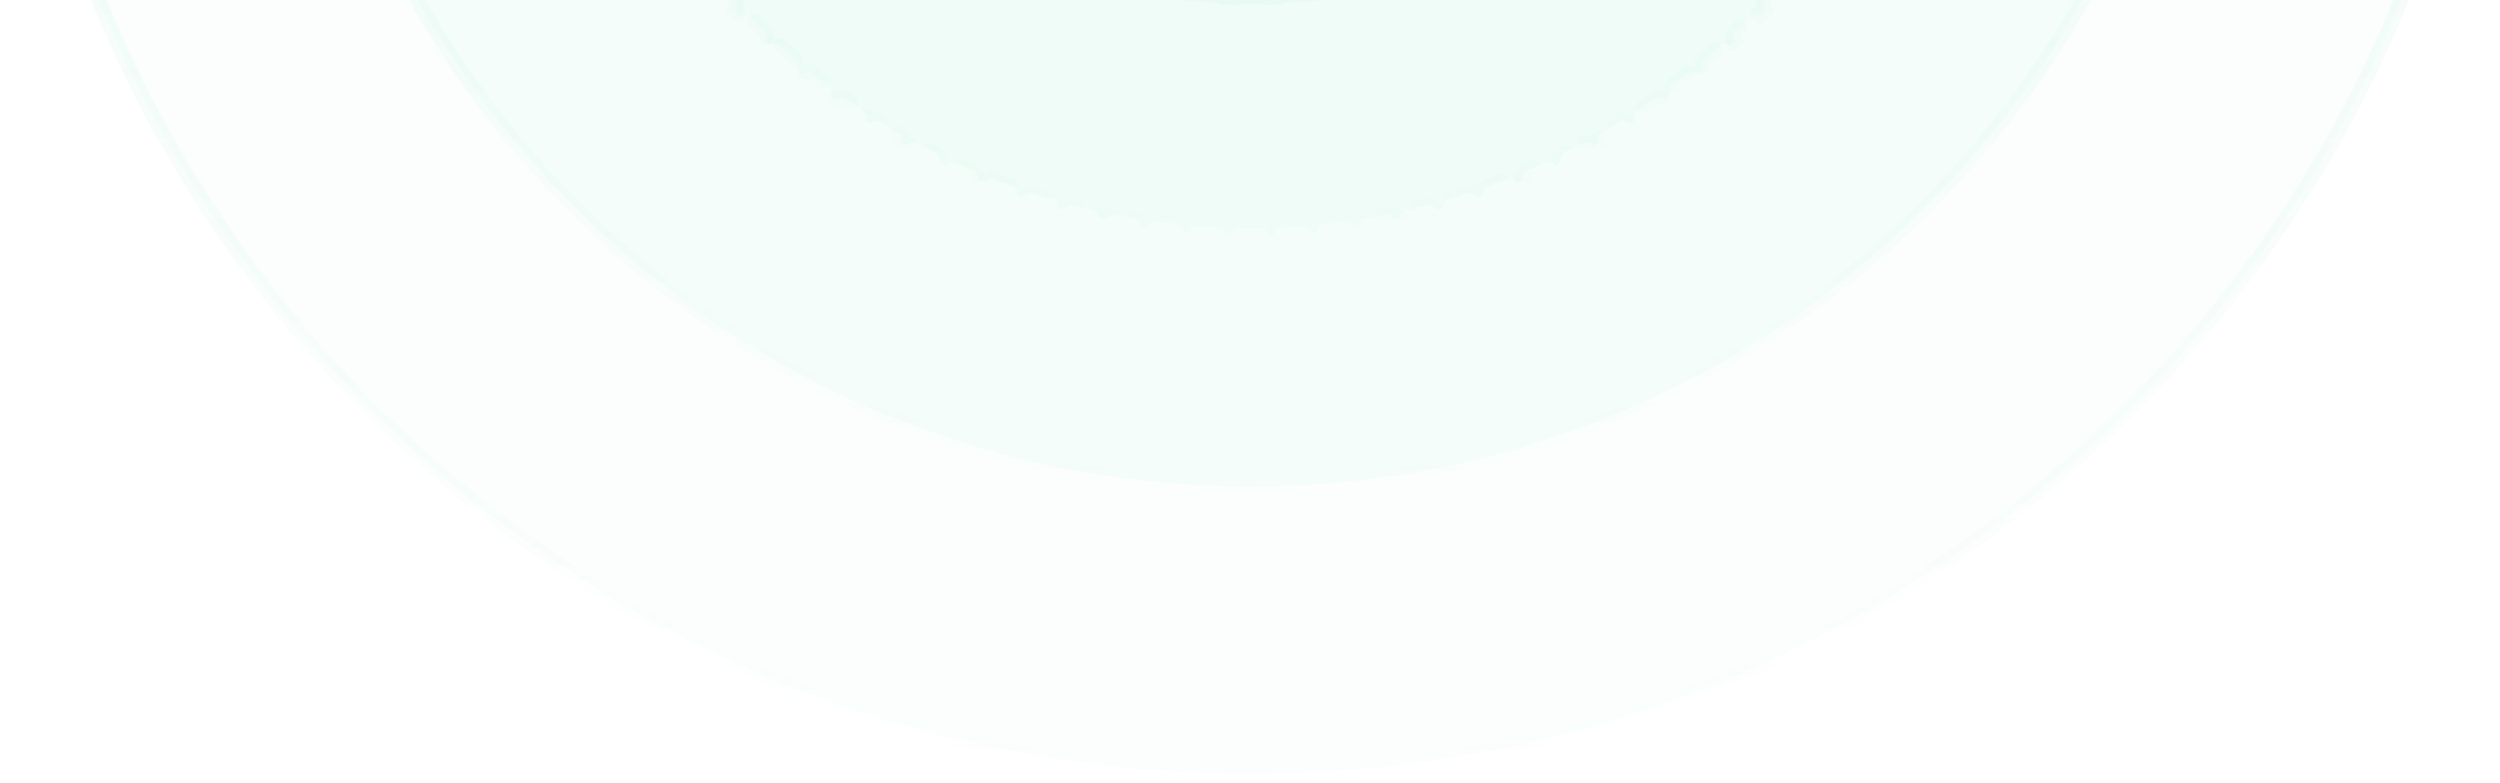 <svg width="265" height="83" viewBox="0 0 265 83" fill="none" xmlns="http://www.w3.org/2000/svg">
<path d="M264.234 -49.699C264.234 23.056 205.255 82.035 132.5 82.035C59.745 82.035 0.766 23.056 0.766 -49.699C0.766 -122.454 59.745 -181.433 132.5 -181.433C205.255 -181.433 264.234 -122.454 264.234 -49.699Z" fill="#42D0A1" fill-opacity="0.02" stroke="url(#paint0_linear_4422_1812)" stroke-width="1.532"/>
<path d="M233.775 -49.699C233.775 6.233 188.433 51.575 132.501 51.575C76.569 51.575 31.227 6.233 31.227 -49.699C31.227 -105.631 76.569 -150.973 132.501 -150.973C188.433 -150.973 233.775 -105.631 233.775 -49.699Z" fill="#42D0A1" fill-opacity="0.03" stroke="url(#paint1_linear_4422_1812)" stroke-width="1.532"/>
<path d="M207.079 -52.317C207.087 -52.077 207.094 -51.837 207.1 -51.597C206.679 -51.588 206.343 -51.241 206.35 -50.82C206.355 -50.447 206.358 -50.073 206.358 -49.699C206.358 -49.325 206.355 -48.952 206.35 -48.579C206.343 -48.157 206.679 -47.81 207.1 -47.802C207.094 -47.561 207.087 -47.321 207.079 -47.081C206.658 -47.098 206.302 -46.772 206.283 -46.35C206.25 -45.604 206.206 -44.861 206.151 -44.12C206.119 -43.7 206.434 -43.333 206.853 -43.3C206.833 -43.061 206.812 -42.822 206.789 -42.584C206.37 -42.625 205.995 -42.321 205.951 -41.901C205.873 -41.159 205.785 -40.419 205.685 -39.683C205.628 -39.265 205.92 -38.88 206.337 -38.822C206.302 -38.584 206.266 -38.346 206.229 -38.108C205.813 -38.175 205.421 -37.894 205.352 -37.478C205.229 -36.743 205.096 -36.011 204.952 -35.284C204.87 -34.87 205.138 -34.468 205.551 -34.385C205.502 -34.148 205.451 -33.912 205.4 -33.676C204.989 -33.768 204.58 -33.511 204.486 -33.1C204.319 -32.374 204.142 -31.653 203.954 -30.936C203.847 -30.528 204.09 -30.11 204.497 -30.002C204.433 -29.769 204.369 -29.536 204.303 -29.304C203.898 -29.421 203.475 -29.189 203.355 -28.785C203.145 -28.07 202.924 -27.36 202.692 -26.654C202.561 -26.254 202.778 -25.823 203.177 -25.689C203.1 -25.462 203.022 -25.234 202.942 -25.007C202.545 -25.149 202.109 -24.943 201.965 -24.547C201.711 -23.846 201.447 -23.15 201.173 -22.459C201.017 -22.067 201.208 -21.624 201.598 -21.466C201.507 -21.244 201.415 -21.021 201.322 -20.8C200.935 -20.965 200.486 -20.786 200.319 -20.399C200.023 -19.716 199.717 -19.038 199.402 -18.365C199.223 -17.983 199.386 -17.529 199.766 -17.348C199.661 -17.131 199.556 -16.914 199.449 -16.698C199.072 -16.887 198.614 -16.735 198.423 -16.359C198.087 -15.696 197.741 -15.038 197.385 -14.386C197.183 -14.015 197.319 -13.552 197.687 -13.348C197.57 -13.138 197.451 -12.928 197.331 -12.718C196.967 -12.929 196.5 -12.806 196.287 -12.442C195.911 -11.8 195.525 -11.164 195.131 -10.534C194.907 -10.177 195.014 -9.706 195.37 -9.48C195.24 -9.278 195.109 -9.076 194.977 -8.874C194.626 -9.107 194.152 -9.012 193.918 -8.662C193.504 -8.043 193.081 -7.431 192.648 -6.826C192.403 -6.483 192.482 -6.006 192.823 -5.76C192.682 -5.565 192.539 -5.372 192.395 -5.178C192.058 -5.432 191.58 -5.366 191.325 -5.03C190.874 -4.438 190.415 -3.852 189.947 -3.274C189.682 -2.947 189.732 -2.466 190.058 -2.2C189.905 -2.014 189.75 -1.829 189.595 -1.645C189.274 -1.918 188.793 -1.881 188.518 -1.561C188.033 -0.997 187.539 -0.44 187.038 0.109C186.753 0.42 186.774 0.902 187.084 1.188C186.919 1.364 186.754 1.54 186.588 1.714C186.284 1.422 185.801 1.431 185.508 1.733C184.99 2.267 184.464 2.793 183.93 3.311C183.627 3.605 183.619 4.088 183.911 4.391C183.736 4.557 183.561 4.722 183.385 4.887C183.099 4.577 182.617 4.556 182.305 4.841C181.756 5.343 181.2 5.836 180.636 6.321C180.316 6.596 180.279 7.078 180.552 7.398C180.368 7.553 180.183 7.708 179.997 7.861C179.73 7.535 179.25 7.485 178.922 7.751C178.344 8.218 177.759 8.678 177.167 9.128C176.831 9.383 176.765 9.862 177.018 10.198C176.825 10.342 176.631 10.485 176.437 10.627C176.19 10.285 175.714 10.207 175.371 10.452C174.766 10.884 174.154 11.307 173.535 11.721C173.185 11.956 173.09 12.429 173.323 12.78C173.121 12.912 172.919 13.043 172.716 13.173C172.491 12.817 172.02 12.71 171.663 12.934C171.033 13.329 170.397 13.714 169.754 14.09C169.391 14.303 169.267 14.77 169.478 15.135C169.269 15.254 169.059 15.373 168.848 15.491C168.645 15.122 168.181 14.987 167.811 15.188C167.159 15.544 166.501 15.89 165.837 16.227C165.461 16.417 165.31 16.876 165.499 17.252C165.283 17.359 165.066 17.465 164.849 17.569C164.668 17.189 164.214 17.026 163.832 17.205C163.159 17.52 162.481 17.826 161.797 18.122C161.41 18.289 161.232 18.738 161.397 19.125C161.175 19.218 160.953 19.311 160.73 19.402C160.573 19.011 160.129 18.821 159.737 18.976C159.047 19.25 158.351 19.515 157.65 19.768C157.254 19.912 157.048 20.349 157.189 20.745C156.963 20.825 156.735 20.903 156.507 20.981C156.374 20.581 155.943 20.364 155.542 20.495C154.837 20.727 154.127 20.948 153.412 21.159C153.008 21.278 152.776 21.701 152.893 22.106C152.661 22.172 152.428 22.236 152.195 22.3C152.086 21.893 151.669 21.65 151.261 21.757C150.544 21.945 149.822 22.122 149.097 22.289C148.686 22.383 148.429 22.792 148.521 23.203C148.285 23.255 148.049 23.305 147.812 23.354C147.728 22.942 147.327 22.674 146.913 22.755C146.186 22.899 145.454 23.033 144.719 23.155C144.303 23.224 144.022 23.617 144.089 24.032C143.851 24.069 143.613 24.105 143.375 24.14C143.316 23.723 142.931 23.431 142.514 23.488C141.778 23.588 141.038 23.677 140.296 23.755C139.876 23.799 139.571 24.173 139.613 24.592C139.375 24.615 139.136 24.636 138.897 24.657C138.864 24.237 138.497 23.922 138.077 23.954C137.336 24.009 136.593 24.053 135.846 24.087C135.425 24.106 135.099 24.461 135.115 24.882C134.875 24.89 134.635 24.898 134.395 24.904C134.387 24.482 134.04 24.147 133.618 24.153C133.245 24.159 132.872 24.161 132.498 24.161C132.123 24.161 131.75 24.159 131.377 24.153C130.956 24.147 130.608 24.482 130.6 24.904C130.36 24.898 130.12 24.89 129.88 24.882C129.896 24.461 129.57 24.106 129.149 24.087C128.402 24.053 127.659 24.009 126.918 23.954C126.498 23.922 126.131 24.237 126.098 24.657C125.859 24.636 125.62 24.615 125.382 24.592C125.424 24.173 125.119 23.799 124.7 23.755C123.957 23.677 123.217 23.588 122.481 23.488C122.064 23.431 121.679 23.723 121.62 24.14C121.382 24.105 121.144 24.069 120.906 24.032C120.973 23.617 120.692 23.224 120.276 23.155C119.541 23.033 118.809 22.899 118.082 22.755C117.668 22.674 117.267 22.942 117.183 23.354C116.946 23.305 116.71 23.255 116.474 23.203C116.567 22.792 116.309 22.383 115.898 22.289C115.173 22.122 114.451 21.945 113.734 21.757C113.326 21.65 112.909 21.893 112.8 22.3C112.567 22.236 112.334 22.172 112.102 22.106C112.219 21.701 111.987 21.278 111.583 21.159C110.868 20.948 110.158 20.727 109.453 20.495C109.052 20.364 108.621 20.581 108.488 20.981C108.26 20.903 108.032 20.825 107.806 20.745C107.947 20.349 107.741 19.912 107.345 19.768C106.644 19.515 105.948 19.25 105.258 18.976C104.866 18.821 104.422 19.011 104.265 19.402C104.042 19.311 103.82 19.218 103.598 19.125C103.763 18.738 103.585 18.289 103.198 18.122C102.514 17.826 101.836 17.52 101.163 17.205C100.782 17.026 100.327 17.189 100.146 17.569C99.929 17.465 99.712 17.359 99.496 17.252C99.685 16.876 99.534 16.417 99.158 16.227C98.494 15.89 97.836 15.544 97.184 15.188C96.814 14.987 96.35 15.122 96.147 15.491C95.936 15.373 95.726 15.254 95.517 15.135C95.728 14.77 95.605 14.303 95.241 14.09C94.598 13.714 93.962 13.329 93.332 12.934C92.975 12.71 92.504 12.817 92.279 13.173C92.076 13.043 91.874 12.912 91.672 12.78C91.905 12.429 91.81 11.956 91.46 11.721C90.841 11.307 90.23 10.884 89.624 10.452C89.281 10.207 88.805 10.285 88.558 10.627C88.364 10.485 88.17 10.342 87.977 10.198C88.23 9.862 88.164 9.383 87.828 9.128C87.236 8.678 86.651 8.218 86.073 7.751C85.745 7.485 85.265 7.535 84.998 7.861C84.812 7.708 84.627 7.553 84.443 7.398C84.716 7.077 84.679 6.596 84.359 6.321C83.795 5.836 83.239 5.343 82.69 4.841C82.378 4.556 81.896 4.577 81.61 4.887C81.434 4.722 81.259 4.557 81.084 4.391C81.376 4.088 81.368 3.605 81.065 3.311C80.531 2.793 80.005 2.267 79.487 1.733C79.194 1.431 78.711 1.422 78.407 1.714C78.241 1.54 78.076 1.364 77.912 1.188C78.221 0.902 78.242 0.42 77.957 0.109C77.456 -0.44 76.962 -0.997 76.477 -1.561C76.202 -1.881 75.721 -1.918 75.4 -1.645C75.245 -1.829 75.091 -2.014 74.937 -2.2C75.263 -2.466 75.313 -2.947 75.048 -3.274C74.58 -3.853 74.121 -4.438 73.67 -5.03C73.415 -5.366 72.937 -5.432 72.6 -5.178C72.456 -5.372 72.314 -5.565 72.172 -5.76C72.513 -6.006 72.592 -6.483 72.347 -6.826C71.915 -7.431 71.491 -8.043 71.077 -8.662C70.843 -9.012 70.369 -9.107 70.018 -8.874C69.886 -9.076 69.755 -9.278 69.625 -9.48C69.981 -9.706 70.088 -10.177 69.864 -10.534C69.469 -11.164 69.084 -11.8 68.708 -12.442C68.495 -12.806 68.028 -12.929 67.664 -12.718C67.544 -12.928 67.425 -13.138 67.308 -13.348C67.676 -13.552 67.812 -14.015 67.61 -14.386C67.254 -15.038 66.908 -15.696 66.572 -16.359C66.381 -16.735 65.923 -16.887 65.546 -16.698C65.439 -16.914 65.334 -17.131 65.229 -17.348C65.609 -17.529 65.772 -17.983 65.593 -18.365C65.278 -19.038 64.972 -19.716 64.676 -20.399C64.509 -20.786 64.06 -20.965 63.673 -20.8C63.58 -21.021 63.488 -21.244 63.397 -21.466C63.787 -21.624 63.978 -22.067 63.822 -22.459C63.548 -23.15 63.284 -23.846 63.03 -24.547C62.886 -24.943 62.45 -25.149 62.053 -25.007C61.973 -25.234 61.895 -25.462 61.818 -25.689C62.217 -25.823 62.434 -26.254 62.303 -26.654C62.071 -27.36 61.85 -28.07 61.64 -28.785C61.52 -29.189 61.097 -29.421 60.692 -29.304C60.627 -29.536 60.562 -29.769 60.498 -30.002C60.905 -30.11 61.148 -30.528 61.041 -30.936C60.853 -31.653 60.676 -32.374 60.509 -33.1C60.415 -33.511 60.006 -33.768 59.595 -33.676C59.544 -33.912 59.493 -34.148 59.444 -34.384C59.857 -34.468 60.125 -34.87 60.043 -35.284C59.899 -36.011 59.766 -36.742 59.643 -37.478C59.574 -37.894 59.182 -38.175 58.766 -38.108C58.729 -38.346 58.693 -38.584 58.658 -38.822C59.075 -38.88 59.367 -39.265 59.31 -39.683C59.211 -40.419 59.122 -41.158 59.044 -41.901C59 -42.321 58.625 -42.625 58.206 -42.583C58.183 -42.822 58.162 -43.061 58.142 -43.3C58.562 -43.333 58.876 -43.7 58.844 -44.12C58.789 -44.861 58.745 -45.604 58.712 -46.35C58.693 -46.772 58.337 -47.098 57.916 -47.081C57.908 -47.321 57.901 -47.561 57.895 -47.802C58.316 -47.81 58.652 -48.157 58.645 -48.579C58.64 -48.952 58.637 -49.325 58.637 -49.699C58.637 -50.073 58.64 -50.447 58.645 -50.82C58.652 -51.241 58.316 -51.588 57.895 -51.597C57.901 -51.837 57.908 -52.077 57.916 -52.317C58.337 -52.3 58.693 -52.627 58.712 -53.048C58.745 -53.794 58.789 -54.538 58.844 -55.278C58.876 -55.699 58.562 -56.065 58.142 -56.099C58.162 -56.338 58.183 -56.577 58.206 -56.815C58.625 -56.773 59 -57.078 59.044 -57.497C59.122 -58.24 59.211 -58.979 59.31 -59.715C59.367 -60.133 59.075 -60.518 58.658 -60.577C58.693 -60.815 58.729 -61.053 58.766 -61.291C59.182 -61.223 59.574 -61.505 59.643 -61.921C59.766 -62.656 59.899 -63.387 60.043 -64.115C60.125 -64.528 59.857 -64.93 59.444 -65.014C59.493 -65.251 59.544 -65.487 59.595 -65.722C60.006 -65.63 60.415 -65.887 60.509 -66.298C60.676 -67.024 60.853 -67.746 61.041 -68.463C61.148 -68.871 60.905 -69.288 60.498 -69.397C60.562 -69.63 60.627 -69.862 60.692 -70.094C61.097 -69.978 61.52 -70.209 61.64 -70.614C61.85 -71.328 62.071 -72.038 62.303 -72.744C62.434 -73.145 62.217 -73.576 61.818 -73.709C61.895 -73.937 61.973 -74.164 62.053 -74.391C62.45 -74.25 62.886 -74.455 63.03 -74.852C63.284 -75.552 63.548 -76.248 63.822 -76.939C63.978 -77.331 63.787 -77.775 63.397 -77.932C63.488 -78.155 63.58 -78.377 63.673 -78.599C64.06 -78.433 64.509 -78.612 64.676 -78.999C64.972 -79.683 65.278 -80.361 65.593 -81.034C65.772 -81.415 65.609 -81.87 65.229 -82.05C65.334 -82.268 65.439 -82.484 65.546 -82.7C65.923 -82.512 66.381 -82.663 66.572 -83.039C66.908 -83.703 67.254 -84.361 67.61 -85.013C67.812 -85.383 67.676 -85.847 67.308 -86.05C67.425 -86.261 67.544 -86.471 67.664 -86.68C68.028 -86.469 68.495 -86.592 68.708 -86.956C69.084 -87.599 69.469 -88.235 69.864 -88.864C70.088 -89.222 69.981 -89.693 69.625 -89.918C69.755 -90.121 69.886 -90.323 70.018 -90.524C70.369 -90.292 70.843 -90.386 71.077 -90.737C71.491 -91.355 71.915 -91.967 72.347 -92.572C72.592 -92.916 72.513 -93.392 72.172 -93.638C72.314 -93.833 72.456 -94.027 72.6 -94.22C72.937 -93.967 73.415 -94.033 73.67 -94.368C74.121 -94.961 74.58 -95.546 75.048 -96.124C75.313 -96.452 75.263 -96.932 74.937 -97.199C75.091 -97.385 75.245 -97.57 75.4 -97.754C75.721 -97.481 76.202 -97.518 76.477 -97.838C76.962 -98.401 77.456 -98.958 77.957 -99.507C78.242 -99.818 78.221 -100.301 77.912 -100.587C78.076 -100.763 78.241 -100.938 78.407 -101.113C78.711 -100.821 79.194 -100.829 79.487 -101.132C80.005 -101.666 80.531 -102.192 81.065 -102.71C81.368 -103.003 81.376 -103.486 81.084 -103.79C81.259 -103.956 81.434 -104.121 81.61 -104.285C81.896 -103.976 82.378 -103.955 82.69 -104.239C83.239 -104.741 83.795 -105.234 84.359 -105.72C84.679 -105.995 84.716 -106.476 84.443 -106.797C84.627 -106.952 84.812 -107.106 84.998 -107.26C85.265 -106.934 85.745 -106.884 86.073 -107.149C86.651 -107.617 87.236 -108.076 87.828 -108.526C88.164 -108.782 88.23 -109.26 87.977 -109.597C88.17 -109.74 88.364 -109.883 88.558 -110.025C88.805 -109.684 89.281 -109.605 89.624 -109.85C90.23 -110.282 90.841 -110.705 91.46 -111.12C91.81 -111.354 91.905 -111.828 91.672 -112.179C91.874 -112.311 92.076 -112.442 92.279 -112.572C92.504 -112.216 92.975 -112.109 93.332 -112.333C93.962 -112.727 94.598 -113.113 95.241 -113.489C95.605 -113.702 95.728 -114.169 95.517 -114.533C95.726 -114.653 95.936 -114.771 96.147 -114.889C96.35 -114.52 96.814 -114.385 97.184 -114.587C97.836 -114.943 98.494 -115.289 99.158 -115.625C99.534 -115.816 99.685 -116.274 99.496 -116.651C99.712 -116.758 99.929 -116.863 100.146 -116.968C100.327 -116.587 100.782 -116.424 101.163 -116.603C101.836 -116.919 102.514 -117.225 103.198 -117.52C103.585 -117.688 103.763 -118.136 103.598 -118.524C103.82 -118.617 104.042 -118.709 104.265 -118.8C104.422 -118.41 104.866 -118.219 105.258 -118.375C105.948 -118.649 106.644 -118.913 107.345 -119.167C107.741 -119.31 107.947 -119.747 107.806 -120.144C108.032 -120.223 108.26 -120.302 108.488 -120.379C108.621 -119.98 109.052 -119.763 109.453 -119.894C110.158 -120.125 110.868 -120.347 111.583 -120.557C111.987 -120.676 112.219 -121.1 112.102 -121.504C112.334 -121.57 112.567 -121.635 112.8 -121.699C112.909 -121.292 113.326 -121.049 113.734 -121.156C114.451 -121.343 115.173 -121.521 115.898 -121.687C116.309 -121.782 116.567 -122.19 116.474 -122.601C116.71 -122.653 116.946 -122.703 117.183 -122.753C117.267 -122.34 117.668 -122.072 118.082 -122.154C118.809 -122.298 119.541 -122.431 120.276 -122.553C120.692 -122.623 120.973 -123.015 120.906 -123.431C121.144 -123.468 121.382 -123.504 121.62 -123.539C121.679 -123.122 122.064 -122.83 122.481 -122.886C123.217 -122.986 123.957 -123.075 124.7 -123.153C125.119 -123.197 125.424 -123.572 125.382 -123.991C125.62 -124.013 125.859 -124.035 126.098 -124.055C126.131 -123.635 126.498 -123.321 126.918 -123.352C127.659 -123.408 128.402 -123.452 129.149 -123.485C129.57 -123.504 129.896 -123.86 129.88 -124.281C130.12 -124.289 130.36 -124.296 130.6 -124.302C130.608 -123.881 130.955 -123.545 131.377 -123.551C131.75 -123.557 132.123 -123.56 132.498 -123.56C132.872 -123.56 133.245 -123.557 133.618 -123.551C134.04 -123.545 134.387 -123.881 134.395 -124.302C134.635 -124.296 134.875 -124.289 135.115 -124.281C135.099 -123.86 135.425 -123.504 135.846 -123.485C136.593 -123.452 137.336 -123.408 138.077 -123.352C138.497 -123.321 138.864 -123.635 138.897 -124.055C139.136 -124.035 139.375 -124.013 139.613 -123.991C139.571 -123.572 139.876 -123.197 140.295 -123.153C141.038 -123.075 141.778 -122.986 142.514 -122.886C142.931 -122.83 143.316 -123.122 143.375 -123.539C143.613 -123.504 143.851 -123.468 144.089 -123.431C144.022 -123.015 144.303 -122.623 144.719 -122.553C145.454 -122.431 146.186 -122.298 146.913 -122.154C147.327 -122.072 147.728 -122.34 147.812 -122.753C148.049 -122.703 148.285 -122.653 148.521 -122.601C148.428 -122.19 148.686 -121.782 149.097 -121.687C149.822 -121.521 150.544 -121.343 151.261 -121.156C151.669 -121.049 152.086 -121.292 152.195 -121.699C152.428 -121.635 152.661 -121.57 152.893 -121.504C152.776 -121.1 153.008 -120.676 153.412 -120.557C154.127 -120.347 154.837 -120.125 155.542 -119.894C155.943 -119.763 156.374 -119.98 156.507 -120.379C156.735 -120.302 156.963 -120.223 157.189 -120.144C157.048 -119.747 157.254 -119.31 157.65 -119.167C158.351 -118.913 159.047 -118.649 159.737 -118.375C160.129 -118.219 160.573 -118.41 160.73 -118.8C160.953 -118.709 161.175 -118.617 161.397 -118.524C161.232 -118.136 161.41 -117.688 161.797 -117.52C162.481 -117.225 163.159 -116.919 163.832 -116.603C164.214 -116.424 164.668 -116.587 164.849 -116.968C165.066 -116.863 165.283 -116.758 165.499 -116.651C165.31 -116.274 165.461 -115.816 165.837 -115.625C166.501 -115.289 167.159 -114.943 167.811 -114.587C168.181 -114.385 168.645 -114.52 168.848 -114.889C169.059 -114.771 169.269 -114.653 169.478 -114.533C169.267 -114.169 169.391 -113.702 169.754 -113.489C170.397 -113.113 171.033 -112.727 171.663 -112.333C172.02 -112.109 172.491 -112.216 172.716 -112.572C172.919 -112.442 173.121 -112.311 173.323 -112.179C173.09 -111.828 173.185 -111.354 173.535 -111.12C174.154 -110.705 174.766 -110.282 175.371 -109.85C175.714 -109.605 176.19 -109.684 176.437 -110.025C176.631 -109.883 176.825 -109.74 177.018 -109.597C176.765 -109.26 176.831 -108.782 177.167 -108.526C177.759 -108.076 178.344 -107.617 178.922 -107.149C179.25 -106.884 179.73 -106.934 179.997 -107.26C180.183 -107.106 180.368 -106.952 180.552 -106.797C180.279 -106.476 180.316 -105.995 180.636 -105.72C181.2 -105.234 181.756 -104.741 182.305 -104.239C182.617 -103.955 183.099 -103.976 183.385 -104.285C183.561 -104.121 183.736 -103.956 183.911 -103.79C183.619 -103.486 183.627 -103.003 183.93 -102.709C184.464 -102.191 184.99 -101.665 185.508 -101.132C185.801 -100.829 186.284 -100.821 186.588 -101.113C186.754 -100.938 186.919 -100.763 187.084 -100.586C186.774 -100.301 186.753 -99.818 187.038 -99.507C187.539 -98.958 188.033 -98.401 188.518 -97.838C188.793 -97.518 189.274 -97.481 189.595 -97.754C189.75 -97.57 189.905 -97.385 190.058 -97.199C189.732 -96.932 189.682 -96.452 189.947 -96.124C190.415 -95.546 190.874 -94.961 191.325 -94.368C191.58 -94.033 192.058 -93.967 192.395 -94.22C192.539 -94.027 192.682 -93.833 192.823 -93.638C192.482 -93.392 192.403 -92.916 192.648 -92.572C193.081 -91.967 193.504 -91.355 193.918 -90.737C194.152 -90.386 194.626 -90.292 194.977 -90.524C195.109 -90.323 195.24 -90.121 195.37 -89.918C195.014 -89.693 194.907 -89.222 195.131 -88.864C195.525 -88.235 195.911 -87.599 196.287 -86.956C196.5 -86.592 196.967 -86.469 197.331 -86.68C197.451 -86.471 197.57 -86.261 197.687 -86.05C197.319 -85.847 197.183 -85.383 197.385 -85.013C197.741 -84.361 198.087 -83.703 198.423 -83.039C198.614 -82.663 199.072 -82.512 199.449 -82.7C199.556 -82.484 199.661 -82.268 199.766 -82.05C199.386 -81.87 199.223 -81.415 199.402 -81.034C199.717 -80.361 200.023 -79.683 200.319 -78.999C200.486 -78.612 200.935 -78.433 201.322 -78.599C201.415 -78.377 201.507 -78.155 201.598 -77.932C201.208 -77.775 201.017 -77.331 201.173 -76.939C201.447 -76.248 201.711 -75.552 201.965 -74.852C202.109 -74.455 202.545 -74.25 202.942 -74.391C203.022 -74.164 203.1 -73.937 203.177 -73.709C202.778 -73.576 202.561 -73.145 202.692 -72.744C202.924 -72.038 203.145 -71.328 203.355 -70.614C203.475 -70.209 203.898 -69.978 204.303 -70.095C204.369 -69.862 204.433 -69.63 204.497 -69.397C204.09 -69.288 203.847 -68.871 203.954 -68.463C204.142 -67.746 204.319 -67.024 204.486 -66.298C204.58 -65.887 204.989 -65.63 205.4 -65.722C205.451 -65.487 205.502 -65.251 205.551 -65.014C205.138 -64.93 204.87 -64.528 204.952 -64.115C205.096 -63.387 205.229 -62.656 205.352 -61.921C205.421 -61.505 205.813 -61.224 206.229 -61.291C206.266 -61.053 206.302 -60.815 206.337 -60.577C205.92 -60.518 205.628 -60.133 205.685 -59.715C205.785 -58.979 205.873 -58.24 205.951 -57.497C205.995 -57.078 206.37 -56.773 206.789 -56.815C206.812 -56.577 206.833 -56.338 206.853 -56.099C206.434 -56.065 206.119 -55.699 206.151 -55.278C206.206 -54.538 206.25 -53.794 206.283 -53.048C206.302 -52.627 206.658 -52.3 207.079 -52.317Z" fill="#42D0A1" fill-opacity="0.03" stroke="url(#paint2_linear_4422_1812)" stroke-width="1.532" stroke-linecap="round" stroke-dasharray="2.28 2.28"/>
<path d="M182.648 -53.044C182.692 -52.367 182.723 -51.687 182.741 -51.003C182.664 -51.001 182.603 -50.937 182.605 -50.86C182.614 -50.474 182.618 -50.087 182.618 -49.699C182.618 -49.311 182.614 -48.923 182.605 -48.537C182.603 -48.461 182.664 -48.397 182.741 -48.395C182.723 -47.711 182.692 -47.031 182.648 -46.354C182.571 -46.359 182.505 -46.301 182.5 -46.225C182.447 -45.451 182.376 -44.683 182.289 -43.919C182.28 -43.843 182.335 -43.774 182.411 -43.765C182.331 -43.087 182.238 -42.412 182.131 -41.742C182.055 -41.754 181.984 -41.702 181.972 -41.626C181.848 -40.862 181.707 -40.103 181.549 -39.35C181.533 -39.275 181.581 -39.202 181.656 -39.186C181.514 -38.517 181.358 -37.854 181.19 -37.196C181.116 -37.215 181.04 -37.171 181.021 -37.096C180.827 -36.347 180.616 -35.604 180.388 -34.869C180.365 -34.795 180.406 -34.718 180.48 -34.695C180.276 -34.043 180.059 -33.397 179.83 -32.757C179.758 -32.783 179.678 -32.745 179.652 -32.673C179.39 -31.945 179.11 -31.225 178.815 -30.514C178.786 -30.443 178.819 -30.362 178.89 -30.332C178.627 -29.702 178.352 -29.079 178.064 -28.463C177.994 -28.495 177.911 -28.465 177.879 -28.396C177.55 -27.696 177.205 -27.006 176.845 -26.324C176.809 -26.256 176.835 -26.172 176.903 -26.136C176.583 -25.534 176.251 -24.939 175.907 -24.351C175.841 -24.39 175.755 -24.368 175.716 -24.302C175.324 -23.636 174.917 -22.98 174.496 -22.334C174.454 -22.27 174.472 -22.184 174.536 -22.142C174.162 -21.572 173.776 -21.01 173.379 -20.457C173.317 -20.502 173.23 -20.488 173.185 -20.425C172.734 -19.799 172.268 -19.183 171.789 -18.578C171.741 -18.518 171.751 -18.431 171.811 -18.383C171.386 -17.85 170.95 -17.326 170.505 -16.811C170.447 -16.862 170.359 -16.856 170.308 -16.798C169.801 -16.216 169.281 -15.645 168.748 -15.087C168.695 -15.032 168.697 -14.944 168.752 -14.89C168.28 -14.399 167.799 -13.917 167.307 -13.445C167.254 -13.501 167.166 -13.503 167.111 -13.45C166.552 -12.917 165.982 -12.396 165.4 -11.889C165.342 -11.839 165.336 -11.751 165.386 -11.693C164.871 -11.247 164.347 -10.812 163.815 -10.387C163.767 -10.447 163.679 -10.457 163.619 -10.409C163.015 -9.93 162.399 -9.464 161.772 -9.012C161.71 -8.967 161.696 -8.881 161.741 -8.818C161.187 -8.422 160.626 -8.036 160.056 -7.662C160.014 -7.726 159.928 -7.744 159.863 -7.702C159.218 -7.28 158.562 -6.873 157.896 -6.481C157.83 -6.442 157.807 -6.357 157.846 -6.291C157.259 -5.947 156.664 -5.615 156.062 -5.295C156.026 -5.363 155.942 -5.388 155.874 -5.353C155.192 -4.993 154.501 -4.648 153.802 -4.319C153.732 -4.286 153.702 -4.203 153.735 -4.134C153.119 -3.846 152.495 -3.571 151.866 -3.307C151.836 -3.378 151.755 -3.412 151.684 -3.382C150.972 -3.087 150.252 -2.808 149.525 -2.545C149.453 -2.519 149.415 -2.44 149.441 -2.367C148.801 -2.138 148.155 -1.922 147.503 -1.718C147.48 -1.791 147.402 -1.832 147.329 -1.81C146.593 -1.582 145.851 -1.371 145.101 -1.177C145.027 -1.158 144.982 -1.082 145.002 -1.008C144.343 -0.839 143.68 -0.684 143.012 -0.542C142.996 -0.617 142.923 -0.665 142.847 -0.649C142.095 -0.491 141.336 -0.35 140.571 -0.226C140.496 -0.214 140.444 -0.142 140.456 -0.067C139.786 0.04 139.111 0.133 138.432 0.213C138.424 0.137 138.355 0.082 138.278 0.091C137.515 0.179 136.746 0.249 135.973 0.302C135.896 0.307 135.839 0.374 135.844 0.45C135.167 0.495 134.486 0.526 133.803 0.543C133.801 0.466 133.737 0.406 133.66 0.407C133.274 0.416 132.887 0.421 132.499 0.421C132.111 0.421 131.723 0.416 131.337 0.407C131.261 0.406 131.197 0.466 131.195 0.543C130.511 0.526 129.831 0.495 129.154 0.45C129.159 0.374 129.101 0.307 129.025 0.302C128.251 0.249 127.483 0.179 126.719 0.091C126.643 0.082 126.574 0.137 126.565 0.213C125.886 0.133 125.212 0.04 124.541 -0.067C124.554 -0.142 124.502 -0.214 124.426 -0.226C123.662 -0.35 122.903 -0.491 122.15 -0.649C122.075 -0.665 122.001 -0.617 121.986 -0.542C121.317 -0.684 120.654 -0.839 119.996 -1.008C120.015 -1.082 119.971 -1.158 119.896 -1.177C119.147 -1.371 118.404 -1.582 117.669 -1.81C117.595 -1.832 117.518 -1.791 117.495 -1.718C116.843 -1.922 116.197 -2.138 115.557 -2.367C115.583 -2.44 115.545 -2.519 115.473 -2.545C114.745 -2.808 114.025 -3.087 113.314 -3.382C113.243 -3.412 113.162 -3.378 113.132 -3.307C112.502 -3.571 111.879 -3.846 111.263 -4.134C111.295 -4.203 111.265 -4.286 111.196 -4.319C110.496 -4.648 109.805 -4.993 109.124 -5.353C109.056 -5.388 108.972 -5.363 108.936 -5.295C108.334 -5.615 107.739 -5.947 107.151 -6.291C107.19 -6.357 107.168 -6.442 107.102 -6.481C106.436 -6.873 105.78 -7.28 105.134 -7.702C105.07 -7.744 104.984 -7.726 104.942 -7.662C104.372 -8.036 103.81 -8.422 103.257 -8.818C103.302 -8.881 103.288 -8.967 103.225 -9.012C102.599 -9.464 101.983 -9.93 101.378 -10.409C101.318 -10.457 101.231 -10.447 101.183 -10.387C100.65 -10.812 100.126 -11.247 99.612 -11.693C99.662 -11.751 99.656 -11.839 99.598 -11.889C99.016 -12.396 98.445 -12.917 97.887 -13.45C97.832 -13.503 97.744 -13.501 97.691 -13.445C97.199 -13.917 96.717 -14.399 96.245 -14.89C96.301 -14.944 96.303 -15.032 96.25 -15.087C95.717 -15.645 95.196 -16.216 94.689 -16.798C94.639 -16.856 94.551 -16.862 94.493 -16.811C94.047 -17.326 93.612 -17.85 93.187 -18.383C93.247 -18.431 93.257 -18.518 93.209 -18.578C92.73 -19.183 92.264 -19.799 91.812 -20.425C91.767 -20.488 91.68 -20.502 91.618 -20.457C91.222 -21.01 90.836 -21.572 90.462 -22.142C90.526 -22.184 90.544 -22.27 90.502 -22.334C90.08 -22.98 89.673 -23.636 89.281 -24.302C89.242 -24.368 89.157 -24.39 89.091 -24.351C88.747 -24.939 88.415 -25.534 88.095 -26.136C88.162 -26.172 88.189 -26.256 88.153 -26.324C87.793 -27.006 87.448 -27.696 87.119 -28.396C87.086 -28.465 87.003 -28.495 86.934 -28.463C86.646 -29.079 86.371 -29.702 86.107 -30.332C86.178 -30.362 86.212 -30.443 86.182 -30.514C85.887 -31.225 85.608 -31.945 85.345 -32.673C85.319 -32.745 85.24 -32.783 85.167 -32.757C84.938 -33.397 84.722 -34.043 84.518 -34.695C84.591 -34.718 84.632 -34.795 84.61 -34.869C84.382 -35.604 84.171 -36.347 83.977 -37.096C83.958 -37.171 83.882 -37.215 83.808 -37.196C83.639 -37.854 83.484 -38.517 83.341 -39.186C83.417 -39.202 83.465 -39.275 83.449 -39.35C83.291 -40.103 83.15 -40.862 83.026 -41.626C83.014 -41.702 82.942 -41.754 82.867 -41.741C82.76 -42.412 82.667 -43.087 82.587 -43.765C82.663 -43.774 82.718 -43.843 82.709 -43.919C82.621 -44.683 82.551 -45.451 82.498 -46.225C82.493 -46.301 82.426 -46.359 82.35 -46.354C82.305 -47.031 82.274 -47.711 82.257 -48.395C82.334 -48.397 82.394 -48.461 82.392 -48.537C82.384 -48.923 82.379 -49.311 82.379 -49.699C82.379 -50.087 82.384 -50.474 82.392 -50.86C82.394 -50.937 82.334 -51.001 82.257 -51.003C82.274 -51.687 82.305 -52.367 82.35 -53.044C82.426 -53.039 82.493 -53.096 82.498 -53.173C82.551 -53.946 82.621 -54.715 82.709 -55.478C82.718 -55.555 82.663 -55.623 82.587 -55.632C82.667 -56.311 82.76 -56.986 82.867 -57.656C82.942 -57.644 83.014 -57.696 83.026 -57.771C83.15 -58.536 83.291 -59.295 83.449 -60.047C83.465 -60.123 83.417 -60.196 83.341 -60.212C83.484 -60.88 83.639 -61.544 83.808 -62.202C83.882 -62.182 83.958 -62.227 83.977 -62.301C84.171 -63.051 84.382 -63.794 84.61 -64.529C84.632 -64.602 84.591 -64.68 84.518 -64.703C84.722 -65.355 84.938 -66.001 85.167 -66.641C85.24 -66.615 85.319 -66.653 85.345 -66.725C85.608 -67.453 85.887 -68.172 86.182 -68.884C86.212 -68.955 86.178 -69.036 86.107 -69.066C86.371 -69.695 86.646 -70.319 86.934 -70.935C87.003 -70.903 87.086 -70.932 87.119 -71.002C87.448 -71.701 87.793 -72.392 88.153 -73.074C88.189 -73.142 88.162 -73.226 88.095 -73.262C88.415 -73.864 88.747 -74.459 89.091 -75.046C89.157 -75.007 89.242 -75.03 89.281 -75.096C89.673 -75.762 90.08 -76.418 90.502 -77.063C90.544 -77.128 90.526 -77.214 90.462 -77.256C90.836 -77.826 91.222 -78.387 91.618 -78.941C91.68 -78.896 91.767 -78.91 91.812 -78.972C92.264 -79.599 92.73 -80.215 93.209 -80.819C93.257 -80.879 93.247 -80.967 93.187 -81.015C93.612 -81.547 94.047 -82.071 94.493 -82.586C94.551 -82.536 94.639 -82.542 94.689 -82.6C95.196 -83.182 95.717 -83.752 96.25 -84.311C96.303 -84.366 96.301 -84.454 96.245 -84.507C96.717 -84.999 97.199 -85.48 97.691 -85.952C97.744 -85.897 97.832 -85.895 97.887 -85.948C98.445 -86.481 99.016 -87.001 99.598 -87.508C99.656 -87.559 99.662 -87.647 99.612 -87.705C100.126 -88.15 100.65 -88.586 101.183 -89.011C101.231 -88.951 101.318 -88.941 101.378 -88.989C101.983 -89.468 102.599 -89.934 103.225 -90.385C103.288 -90.43 103.302 -90.517 103.257 -90.579C103.81 -90.976 104.372 -91.362 104.942 -91.736C104.984 -91.672 105.07 -91.654 105.134 -91.696C105.78 -92.117 106.436 -92.524 107.102 -92.917C107.168 -92.956 107.19 -93.041 107.151 -93.107C107.739 -93.451 108.334 -93.783 108.936 -94.103C108.972 -94.035 109.056 -94.009 109.124 -94.045C109.805 -94.405 110.496 -94.75 111.196 -95.079C111.265 -95.112 111.295 -95.194 111.263 -95.264C111.879 -95.552 112.502 -95.827 113.132 -96.09C113.162 -96.019 113.243 -95.986 113.314 -96.015C114.025 -96.31 114.745 -96.59 115.473 -96.852C115.545 -96.879 115.583 -96.958 115.557 -97.03C116.197 -97.26 116.843 -97.476 117.495 -97.68C117.518 -97.606 117.595 -97.565 117.669 -97.588C118.404 -97.816 119.147 -98.027 119.896 -98.221C119.971 -98.24 120.015 -98.316 119.996 -98.39C120.654 -98.558 121.317 -98.714 121.986 -98.856C122.001 -98.781 122.075 -98.733 122.15 -98.749C122.903 -98.907 123.662 -99.048 124.426 -99.172C124.502 -99.184 124.554 -99.255 124.541 -99.331C125.212 -99.438 125.886 -99.531 126.565 -99.611C126.574 -99.535 126.643 -99.48 126.719 -99.489C127.483 -99.576 128.251 -99.647 129.025 -99.7C129.101 -99.705 129.159 -99.771 129.154 -99.848C129.831 -99.892 130.511 -99.924 131.195 -99.941C131.197 -99.864 131.261 -99.803 131.337 -99.805C131.723 -99.814 132.111 -99.818 132.499 -99.818C132.887 -99.818 133.274 -99.814 133.66 -99.805C133.737 -99.803 133.801 -99.864 133.803 -99.941C134.486 -99.924 135.167 -99.892 135.844 -99.848C135.839 -99.771 135.896 -99.705 135.973 -99.7C136.746 -99.647 137.515 -99.576 138.278 -99.489C138.355 -99.48 138.423 -99.535 138.432 -99.611C139.111 -99.531 139.786 -99.438 140.456 -99.331C140.444 -99.255 140.496 -99.184 140.571 -99.172C141.336 -99.048 142.095 -98.907 142.847 -98.749C142.923 -98.733 142.996 -98.781 143.012 -98.856C143.68 -98.714 144.343 -98.558 145.002 -98.39C144.982 -98.316 145.027 -98.24 145.101 -98.221C145.851 -98.027 146.593 -97.816 147.329 -97.588C147.402 -97.565 147.48 -97.606 147.503 -97.68C148.155 -97.476 148.801 -97.26 149.441 -97.03C149.415 -96.958 149.453 -96.879 149.525 -96.852C150.252 -96.59 150.972 -96.31 151.684 -96.015C151.755 -95.986 151.836 -96.019 151.866 -96.09C152.495 -95.827 153.119 -95.552 153.735 -95.264C153.702 -95.194 153.732 -95.112 153.802 -95.079C154.501 -94.75 155.192 -94.405 155.874 -94.045C155.942 -94.009 156.026 -94.035 156.062 -94.103C156.664 -93.783 157.259 -93.451 157.846 -93.107C157.807 -93.041 157.83 -92.956 157.896 -92.917C158.562 -92.524 159.218 -92.117 159.863 -91.696C159.928 -91.654 160.014 -91.672 160.056 -91.736C160.626 -91.362 161.187 -90.976 161.741 -90.579C161.696 -90.517 161.71 -90.43 161.772 -90.385C162.399 -89.934 163.015 -89.468 163.619 -88.989C163.679 -88.941 163.767 -88.951 163.815 -89.011C164.347 -88.586 164.871 -88.15 165.386 -87.705C165.336 -87.647 165.342 -87.559 165.4 -87.508C165.982 -87.001 166.552 -86.481 167.111 -85.948C167.166 -85.895 167.254 -85.897 167.307 -85.952C167.799 -85.48 168.28 -84.999 168.752 -84.507C168.697 -84.454 168.695 -84.366 168.748 -84.311C169.281 -83.752 169.801 -83.182 170.308 -82.6C170.359 -82.542 170.447 -82.536 170.505 -82.586C170.95 -82.071 171.386 -81.547 171.811 -81.015C171.751 -80.967 171.741 -80.879 171.789 -80.819C172.268 -80.215 172.734 -79.599 173.185 -78.972C173.23 -78.91 173.317 -78.896 173.379 -78.941C173.776 -78.387 174.162 -77.826 174.536 -77.256C174.472 -77.214 174.454 -77.128 174.496 -77.063C174.917 -76.418 175.324 -75.762 175.716 -75.096C175.755 -75.03 175.841 -75.007 175.907 -75.046C176.251 -74.459 176.583 -73.864 176.903 -73.262C176.835 -73.226 176.809 -73.142 176.845 -73.074C177.205 -72.392 177.55 -71.701 177.879 -71.002C177.911 -70.932 177.994 -70.903 178.064 -70.935C178.352 -70.319 178.627 -69.695 178.89 -69.066C178.819 -69.036 178.786 -68.955 178.815 -68.884C179.11 -68.172 179.39 -67.453 179.652 -66.725C179.678 -66.653 179.758 -66.615 179.83 -66.641C180.059 -66.001 180.276 -65.355 180.48 -64.703C180.406 -64.68 180.365 -64.602 180.388 -64.529C180.616 -63.794 180.827 -63.051 181.021 -62.301C181.04 -62.227 181.116 -62.182 181.19 -62.202C181.358 -61.544 181.514 -60.88 181.656 -60.212C181.581 -60.196 181.533 -60.123 181.549 -60.047C181.707 -59.295 181.848 -58.536 181.972 -57.771C181.984 -57.696 182.055 -57.644 182.131 -57.656C182.238 -56.986 182.331 -56.311 182.411 -55.632C182.335 -55.624 182.28 -55.555 182.289 -55.478C182.376 -54.715 182.447 -53.946 182.5 -53.173C182.505 -53.096 182.571 -53.039 182.648 -53.044Z" fill="#42D0A1" fill-opacity="0.04" stroke="url(#paint3_linear_4422_1812)" stroke-width="0.278" stroke-linecap="round" stroke-dasharray="2.28 2.28"/>
<defs>
<linearGradient id="paint0_linear_4422_1812" x1="132.5" y1="-182.199" x2="132.5" y2="82.801" gradientUnits="userSpaceOnUse">
<stop stop-color="#42D0A1" stop-opacity="0.16"/>
<stop offset="1" stop-color="#42D0A1" stop-opacity="0"/>
</linearGradient>
<linearGradient id="paint1_linear_4422_1812" x1="132.501" y1="-151.739" x2="132.501" y2="52.341" gradientUnits="userSpaceOnUse">
<stop stop-color="#42D0A1" stop-opacity="0.16"/>
<stop offset="1" stop-color="#42D0A1" stop-opacity="0"/>
</linearGradient>
<linearGradient id="paint2_linear_4422_1812" x1="132.498" y1="-124.326" x2="132.498" y2="24.927" gradientUnits="userSpaceOnUse">
<stop stop-color="#42D0A1" stop-opacity="0.16"/>
<stop offset="1" stop-color="#42D0A1" stop-opacity="0"/>
</linearGradient>
<linearGradient id="paint3_linear_4422_1812" x1="132.499" y1="-99.957" x2="132.499" y2="0.56" gradientUnits="userSpaceOnUse">
<stop stop-color="#42D0A1" stop-opacity="0.16"/>
<stop offset="1" stop-color="#42D0A1" stop-opacity="0"/>
</linearGradient>
</defs>
</svg>
